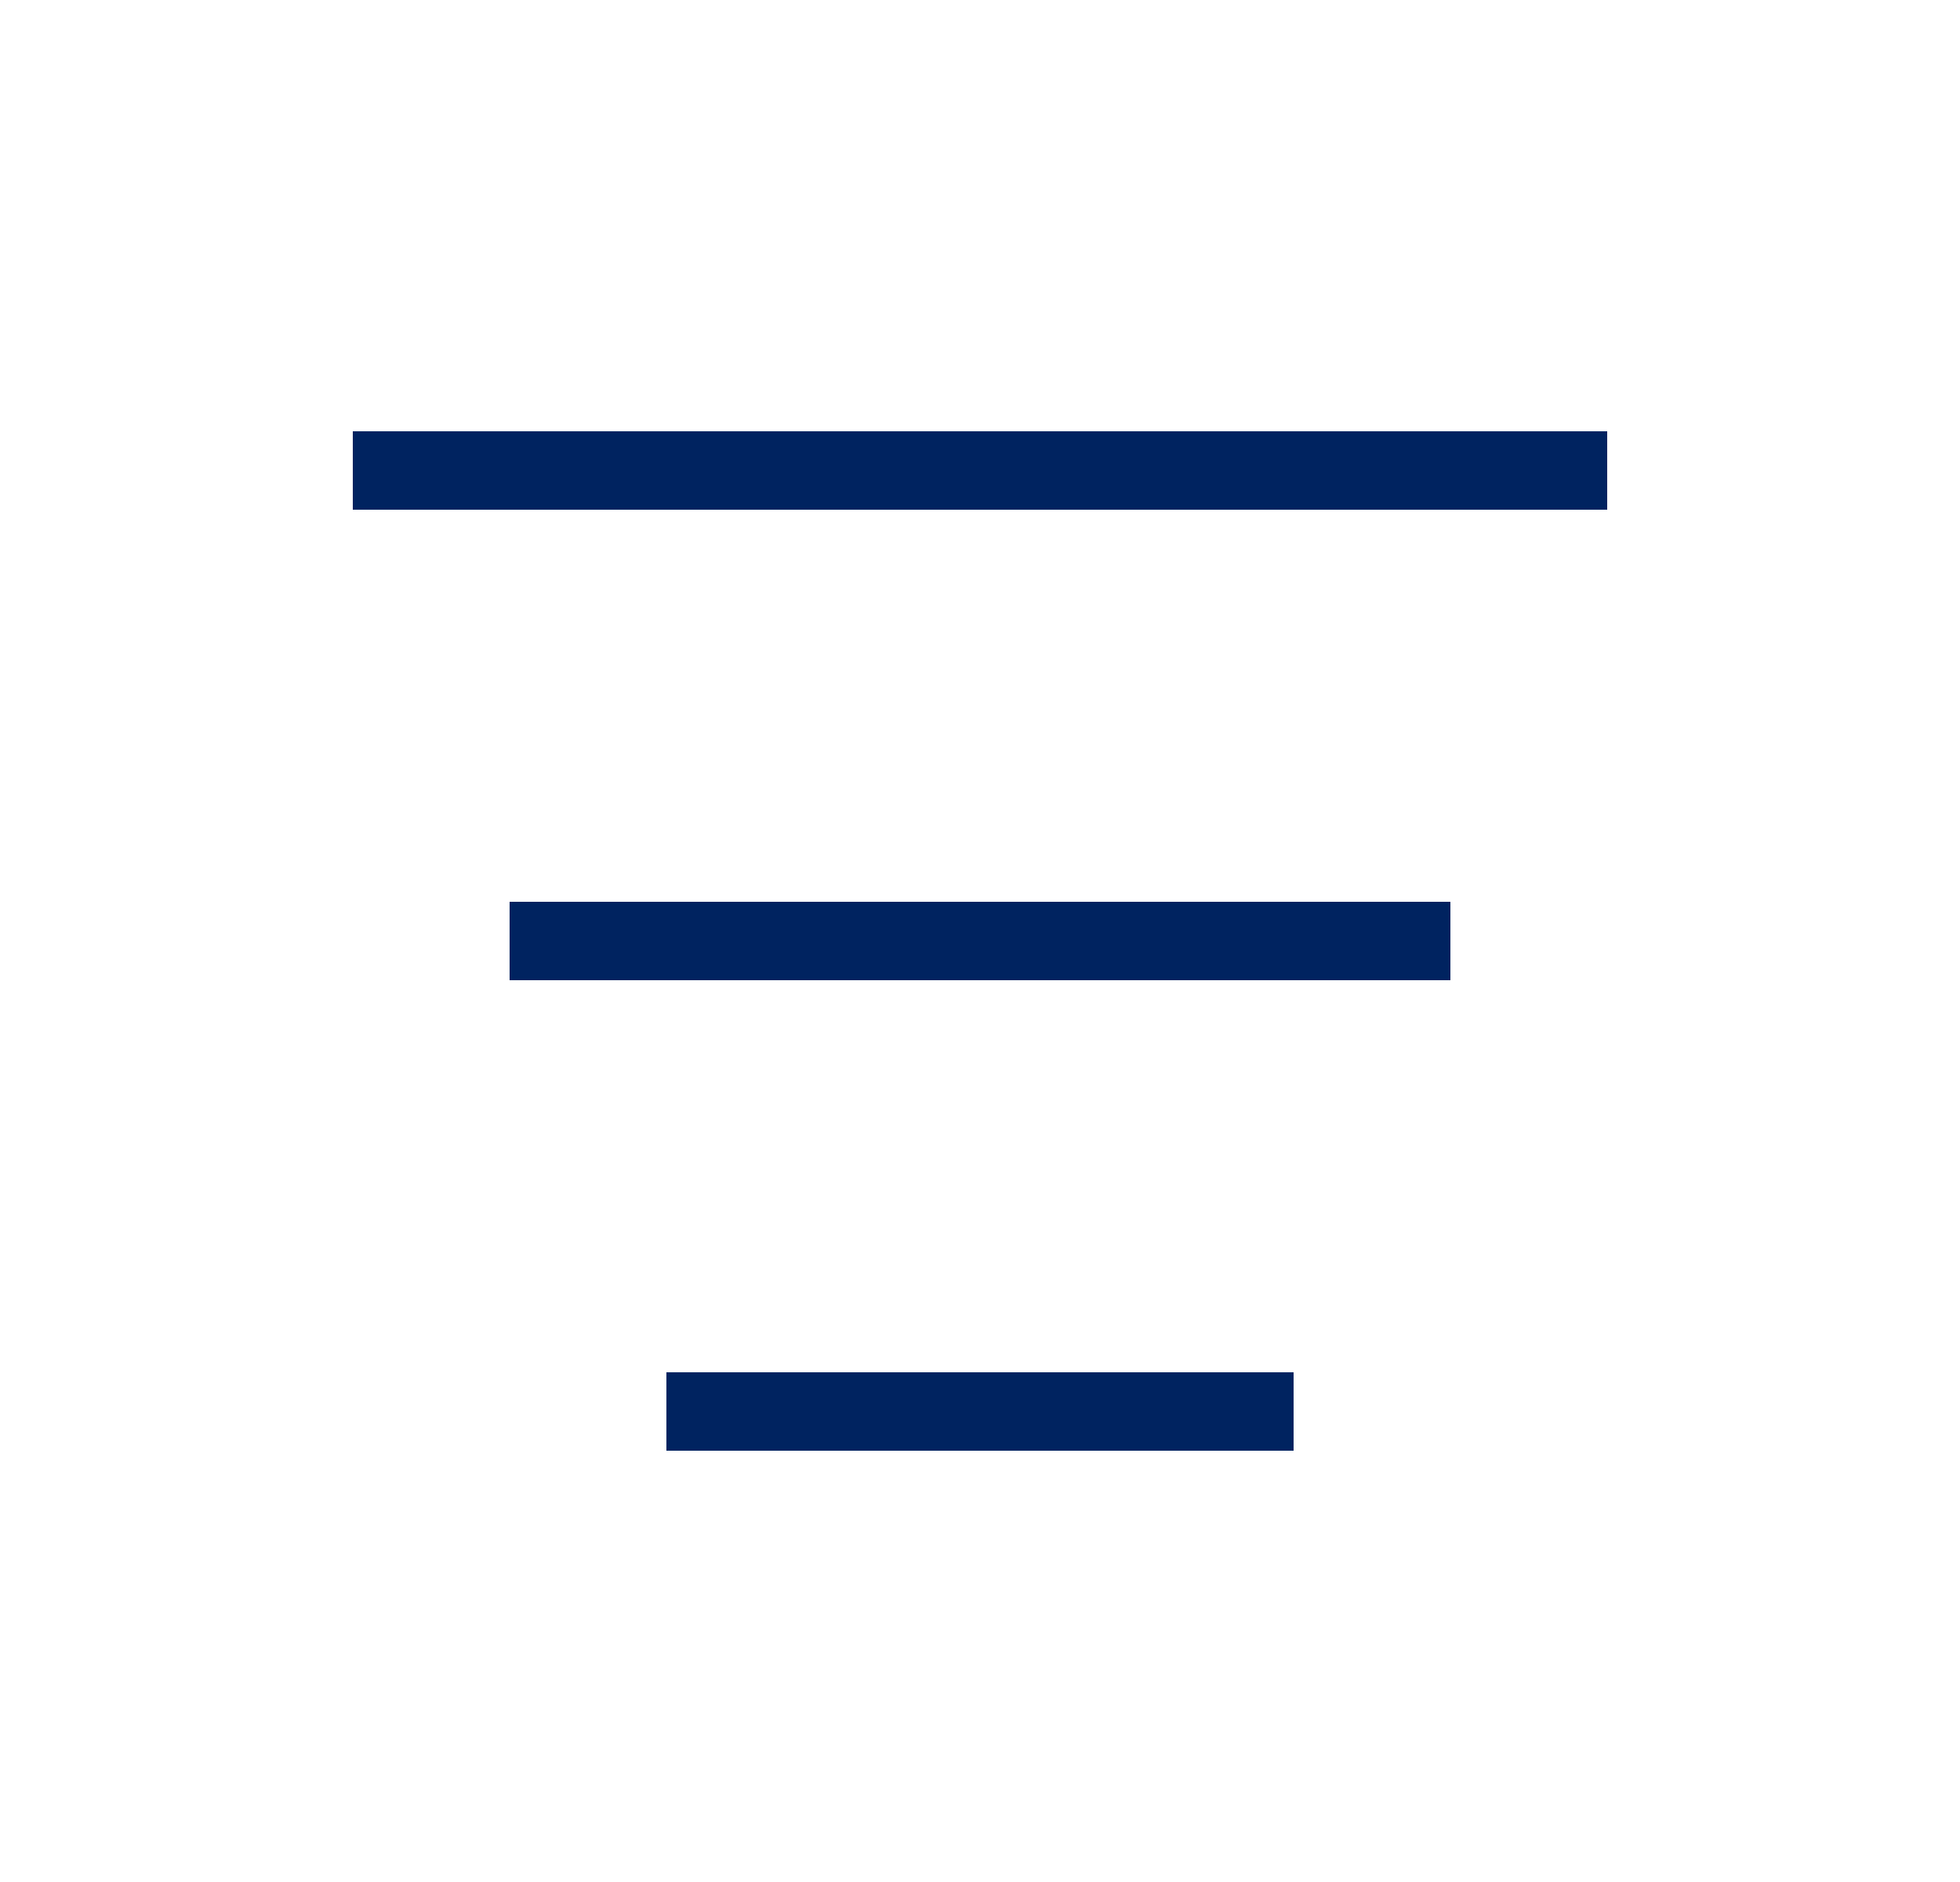 <svg width="25" height="24" viewBox="0 0 25 24" fill="none" xmlns="http://www.w3.org/2000/svg">
<g clip-path="url(#clip0_3312_13181)">
<path d="M4.5 6H20.5" stroke="#002360" strokeWidth="2" strokeLinecap="round" strokeLinejoin="round"/>
<path d="M6.5 12H18.5" stroke="#002360" strokeWidth="2" strokeLinecap="round" strokeLinejoin="round"/>
<path d="M8.5 18H16.5" stroke="#002360" strokeWidth="2" strokeLinecap="round" strokeLinejoin="round"/>
</g>
<defs>
<clipPath id="clip0_3312_13181">
<rect width="24" height="24" fill="white" transform="translate(0.5)"/>
</clipPath>
</defs>
</svg>
